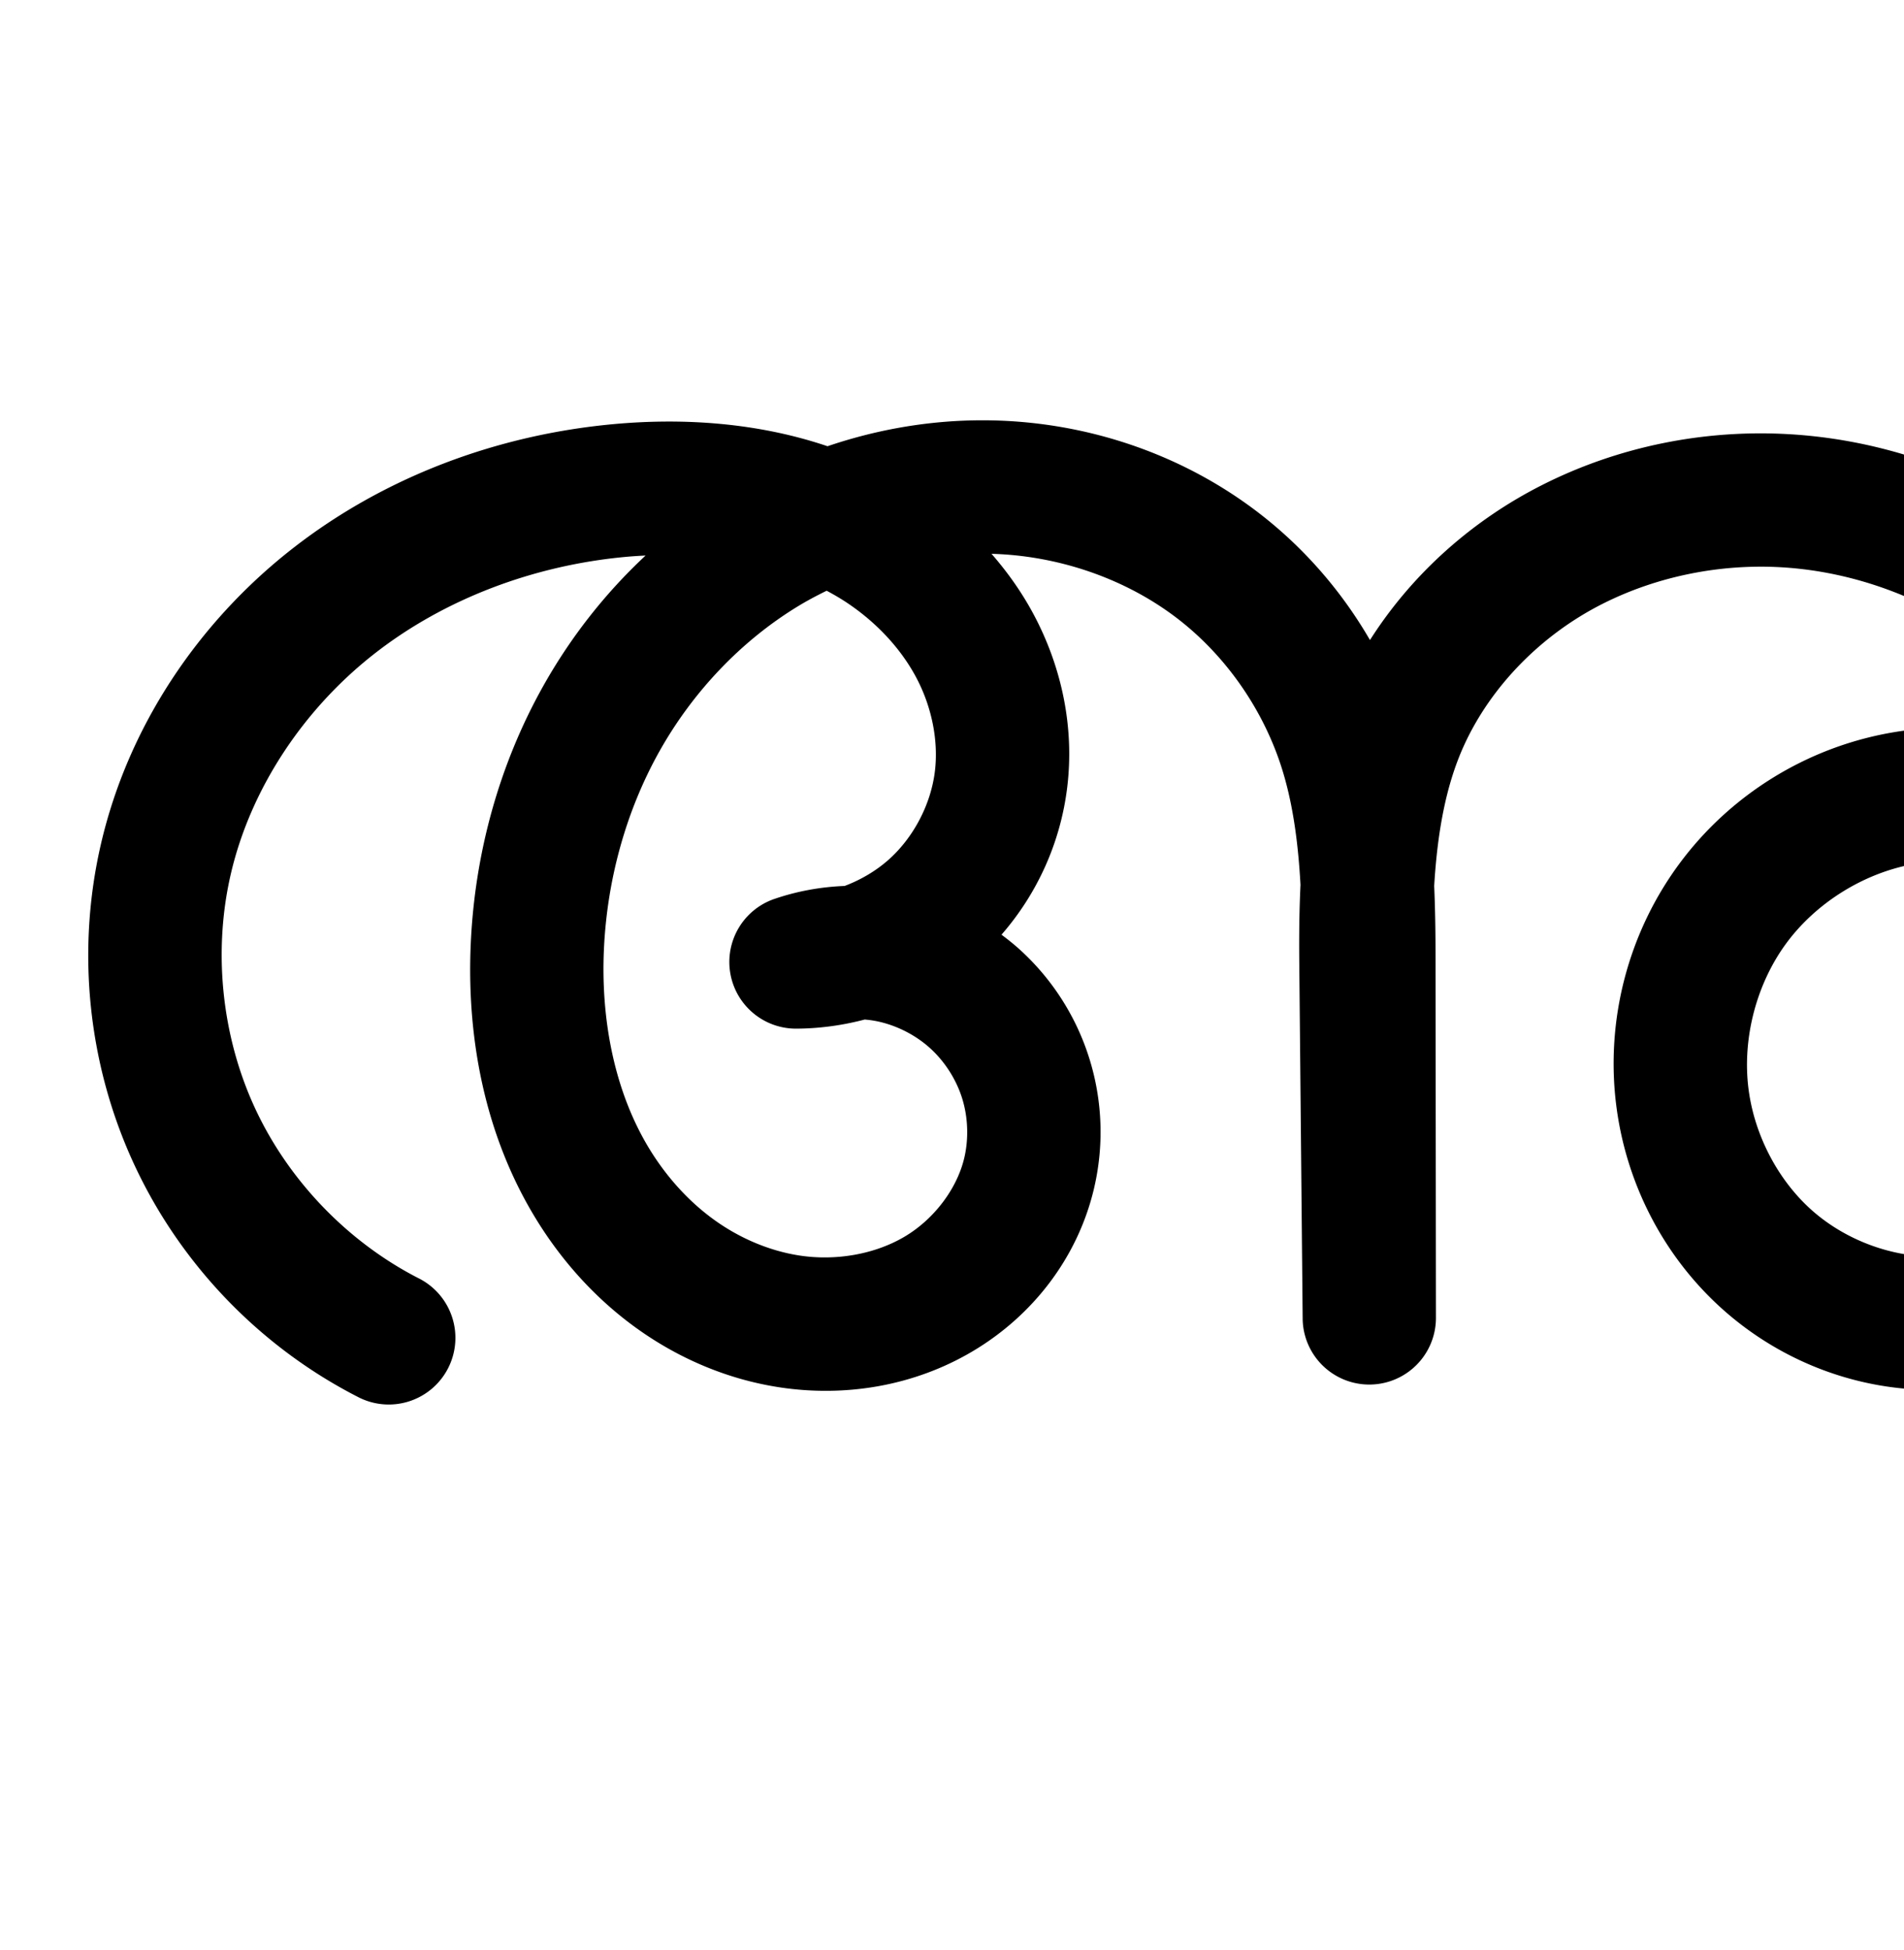 <?xml version="1.0" encoding="UTF-8" standalone="no"?>
<!-- Created with Inkscape (http://www.inkscape.org/) -->

<svg
   xmlns:dc="http://purl.org/dc/elements/1.1/"
   xmlns:cc="http://creativecommons.org/ns#"
   xmlns:rdf="http://www.w3.org/1999/02/22-rdf-syntax-ns#"
   xmlns:svg="http://www.w3.org/2000/svg"
   xmlns="http://www.w3.org/2000/svg"
   xmlns:sodipodi="http://sodipodi.sourceforge.net/DTD/sodipodi-0.dtd"
   xmlns:inkscape="http://www.inkscape.org/namespaces/inkscape"
   width="2000"
   height="2048"
   id="svg2992"
   version="1.1"
   inkscape:version="0.91pre3 r13670"
   sodipodi:docname="അ.svg">
  <defs
     id="defs5498">
    <inkscape:path-effect
       effect="knot"
       id="path-effect4157"
       is_visible="true"
       interruption_width="3"
       prop_to_stroke_width="true"
       add_stroke_width="true"
       add_other_stroke_width="true"
       switcher_size="15"
       crossing_points_vector="" />
    <inkscape:path-effect
       effect="envelope"
       id="path-effect4153"
       is_visible="true"
       yy="true"
       xx="true"
       bendpath1="m -2452.643,-533.933 2176.275,0"
       bendpath2="m -276.368,-533.933 0,879.426"
       bendpath3="m -2452.643,345.493 2176.275,0"
       bendpath4="m -2452.643,-533.933 0,879.426" />
    <inkscape:path-effect
       effect="spiro"
       id="path-effect4372-5-8"
       is_visible="true" />
    <inkscape:path-effect
       effect="spiro"
       id="path-effect4372-5-8-0"
       is_visible="true" />
    <inkscape:path-effect
       effect="spiro"
       id="path-effect4372-5-8-0-8"
       is_visible="true" />
    <inkscape:path-effect
       effect="spiro"
       id="path-effect4372-5-8-0-5"
       is_visible="true" />
    <inkscape:path-effect
       effect="spiro"
       id="path-effect4372-5-8-0-1"
       is_visible="true" />
    <inkscape:path-effect
       effect="spiro"
       id="path-effect4372-5-8-0-4"
       is_visible="true" />
  </defs>
  <sodipodi:namedview
     inkscape:window-height="853"
     inkscape:window-width="1600"
     inkscape:pageshadow="2"
     inkscape:pageopacity="0.0"
     borderopacity="1.0"
     bordercolor="#666666"
     pagecolor="#ffffff"
     id="base"
     showgrid="true"
     showguides="true"
     inkscape:guide-bbox="true"
     inkscape:zoom="0.227"
     inkscape:cx="-213.04085"
     inkscape:cy="1415.7064"
     inkscape:window-x="1598"
     inkscape:window-y="-3"
     inkscape:current-layer="layer1"
     inkscape:window-maximized="1"
     inkscape:snap-grids="false"
     inkscape:snap-to-guides="false"
     inkscape:snap-text-baseline="true">
    <sodipodi:guide
       orientation="horizontal"
       position="0,600"
       id="guide5596" />
    <inkscape:grid
       type="xygrid"
       id="grid3769"
       empspacing="3"
       visible="true"
       enabled="true"
       snapvisiblegridlinesonly="true"
       spacingx="4px"
       units="px"
       dotted="true"
       spacingy="4px" />
    <sodipodi:guide
       orientation="0,1"
       position="-1040,1600"
       id="guide2985" />
  </sodipodi:namedview>
  <g
     inkscape:label="Layer 1"
     inkscape:groupmode="layer"
     id="layer1"
     transform="translate(0,1048)">
    <path
       style="fill:none;fill-rule:evenodd;stroke:#000000;stroke-width:140;stroke-linecap:round;stroke-linejoin:round;stroke-miterlimit:4;stroke-dasharray:none;stroke-opacity:1"
       d="m -2205.246,354.202 c -88.535,-45.381 -161.225,-120.987 -203.093,-211.236 -41.867,-90.25 -52.647,-194.575 -30.119,-291.479 24.741,-106.42 89.038,-202.304 174.96,-269.792 85.922,-67.489 192.588,-106.958 301.386,-116.981 95.721,-8.819 196.478,5.903 276.701,58.86 40.111,26.479 74.385,62.276 96.921,104.728 22.536,42.452 33.015,91.61 27.307,139.333 -6.246,52.226 -32.134,101.868 -71.384,136.883 -39.25,35.015 -91.512,55.093 -144.11,55.362 31.717,-10.87 66.355,-13.081 99.197,-6.332 32.842,6.749 63.801,22.441 88.661,44.937 24.86,22.497 43.556,51.74 53.541,83.746 9.985,32.007 11.234,66.693 3.576,99.334 -12.374,52.743 -48.149,98.993 -94.691,126.72 -46.542,27.727 -103.089,37.237 -156.656,29.144 -42.925,-6.486 -83.984,-23.92 -119.321,-49.139 -35.337,-25.219 -64.989,-58.112 -87.676,-95.124 -45.376,-74.025 -62.229,-163.194 -58.265,-249.928 3.803,-83.219 26.267,-165.758 66.947,-238.456 40.68,-72.698 99.677,-135.336 170.88,-178.58 71.202,-43.244 154.547,-66.781 237.837,-65.168 83.29,1.613 166.204,28.648 233.279,78.053 62.208,45.821 109.739,110.907 135.598,183.712 25.859,72.806 28.832,151.454 28.919,228.715 l 0.431,382.927 -3.579,-375.714 c -0.826,-86.72 3.282,-175.908 39.16,-254.863 35.878,-78.955 100.621,-143.684 178.064,-182.719 68.36,-34.456 145.957,-50.06 222.389,-45.767 76.432,4.293 151.543,28.362 216.799,68.386 130.513,80.048 217.655,224.052 235.879,376.069 11.348,94.659 -3.541,194.404 -53.9,275.355 -25.18,40.476 -58.982,75.78 -99.282,101.239 -40.3,25.459 -87.131,40.896 -134.766,42.672 -65.96,2.459 -132.32,-21.937 -181.792,-65.633 -49.472,-43.695 -81.757,-106.064 -90.087,-171.543 -9.056,-71.185 10.293,-145.589 52.879,-203.345 42.586,-57.756 107.946,-98.233 178.627,-110.624 70.681,-12.391 145.912,3.44 205.605,43.265 59.693,39.825 103.197,103.21 118.896,173.231"
       id="path4370-9-4-7"
       inkscape:original-d="m -2205.246,354.20182 c 0,0 -274.8255,-322.738737 -233.2117,-502.7157 46.0758,-199.27442 271.8453,-383.20004 476.3459,-386.77388 167.4744,-2.92677 394.1143,135.56065 400.9296,302.92194 3.9167,96.18141 -215.4937,192.245408 -215.4937,192.245408 0,0 254.8983,112.00437 244.9751,221.686462 -8.8829,98.18276 -154.9636,176.57871 -251.3466,155.86446 -154.8419,-33.278 -301.3951,-239.990981 -265.2619,-394.191563 62.0596,-264.842847 452.1868,-493.981897 708.9427,-404.151427 139.7061,48.87859 163.0006,173.52894 164.5171,412.427503 l 0.4307,382.927487 -3.5787,-375.713593 c -0.6214,-65.236797 61.0986,-391.286277 217.22332,-437.582557 250.55187,-74.29713 618.60712,143.52366 675.06662,398.687587 36.62809,165.537547 -119.74778,397.989173 -287.9488,419.266213 -119.31289,15.0928 -304.17627,-121.32961 -271.8788,-237.17533 50.53193,-181.24971 556.00673,-97.4726349 556.00673,-97.4726349"
       inkscape:connector-curvature="0"
       sodipodi:nodetypes="caaacaaaascsaaaac"
       inkscape:path-effect="#path-effect4372-5-8-0" />
    <path
       style="color:#000000;font-style:normal;font-variant:normal;font-weight:normal;font-stretch:normal;font-size:medium;line-height:normal;font-family:sans-serif;text-indent:0;text-align:start;text-decoration:none;text-decoration-line:none;text-decoration-style:solid;text-decoration-color:#000000;letter-spacing:normal;word-spacing:normal;text-transform:none;direction:ltr;block-progression:tb;writing-mode:lr-tb;baseline-shift:baseline;text-anchor:start;white-space:normal;clip-rule:nonzero;display:inline;overflow:visible;visibility:visible;opacity:1;isolation:auto;mix-blend-mode:normal;color-interpolation:sRGB;color-interpolation-filters:linearRGB;solid-color:#000000;solid-opacity:1;fill:#000000;fill-opacity:1;fill-rule:evenodd;stroke:none;stroke-width:140;stroke-linecap:round;stroke-linejoin:round;stroke-miterlimit:4;stroke-dasharray:none;stroke-dashoffset:0;stroke-opacity:1;color-rendering:auto;image-rendering:auto;shape-rendering:auto;text-rendering:auto;enable-background:accumulate"
       d="m 1023.227,-606.502 c -52.636,0.937 -104.587,10.375 -153.975,27.164 -73.329,-24.784 -151.394,-29.974 -225.031,-23.189 -121.352,11.18 -240.575,54.954 -338.203,131.637 -97.91,76.904 -171.204,185.548 -199.902,308.99 -26.153,112.494 -13.802,232.019 34.801,336.789 48.603,104.77 131.883,191.39 234.662,244.072 A 70.007,70.007 0 1 0 439.439,294.373 C 365.149,256.293 303.047,191.702 267.916,115.973 232.785,40.243 223.575,-48.884 242.479,-130.197 c 20.783,-89.399 76.082,-172.522 150.018,-230.596 74.217,-58.295 168.325,-93.457 264.568,-102.324 7.024,-0.647 14.049,-1.086 21.068,-1.428 -42.893,39.972 -79.283,86.6 -107.826,137.609 -46.343,82.818 -71.509,175.775 -75.789,269.443 -4.477,97.96 14.083,200.912 68.512,289.707 27.233,44.427 63.002,84.338 106.693,115.52 43.789,31.251 94.798,53.106 149.527,61.375 68.772,10.391 141.027,-1.336 202.94,-38.221 62.396,-37.172 109.865,-97.776 127.014,-170.869 10.563,-45.025 8.871,-92.021 -4.902,-136.17 -13.774,-44.149 -39.105,-83.772 -73.397,-114.803 -6.05,-5.475 -12.416,-10.53 -18.92,-15.385 37.898,-43.432 62.187,-97.517 69.092,-155.25 7.58,-63.382 -6.167,-126.187 -34.982,-180.469 -12.425,-23.406 -27.57,-44.796 -44.59,-64.297 68.138,1.881 136.382,24.502 190.369,64.268 50.431,37.146 89.942,91.068 111.15,150.779 14.144,39.822 20.379,84.665 23.037,132.596 -1.312,27.479 -1.549,54.504 -1.301,80.572 l 3.58,375.713 a 70.007,70.007 0 0 0 139.996,-0.746 l -0.432,-382.926 c -0.026,-23.182 -0.346,-47.098 -1.406,-71.418 3.248,-54.21 11.711,-104.421 31.148,-147.195 28.718,-63.198 82.171,-117.077 145.842,-149.17 56.932,-28.696 122.653,-41.996 186.955,-38.385 64.369,3.615 128.615,24.119 184.127,58.166 56.344,34.558 103.859,84.314 139.049,142.113 -64.352,-29.243 -136.71,-38.86 -206.98,-26.541 -88.99,15.601 -169.263,65.312 -222.881,138.029 -53.618,72.717 -77.38,164.098 -65.978,253.723 10.485,82.42 50.27,159.603 113.188,215.174 63.061,55.698 145.807,86.285 230.738,83.119 61.02,-2.275 119.345,-21.731 169.545,-53.443 50.062,-31.626 90.956,-74.611 121.334,-123.443 60.713,-97.595 76.866,-213.05 63.965,-320.664 -20.741,-173.014 -118.213,-335.057 -268.783,-427.406 -75.001,-46 -160.976,-73.635 -249.471,-78.605 -88.563,-4.974 -178.035,12.932 -257.822,53.148 -73.421,37.007 -136.968,93.221 -181.426,163.127 -31.276,-53.984 -73.366,-101.637 -124.145,-139.039 -79.435,-58.51 -175.907,-89.791 -273.438,-91.68 -6.086,-0.118 -12.167,-0.122 -18.238,-0.014 z m -154.887,178.928 c 7.021,3.737 13.877,7.699 20.439,12.031 31.203,20.598 57.263,48.246 73.658,79.131 16.256,30.622 23.466,66.135 19.631,98.199 -4.159,34.775 -22.346,69.646 -48.48,92.961 -13.26,11.829 -29.251,21.255 -46.354,27.727 -25.042,0.973 -49.924,5.451 -73.85,13.65 A 70.007,70.007 0 0 0 836.438,32.344 c 24.443,-0.125 48.579,-3.437 71.896,-9.584 4.336,0.389 8.64,0.955 12.85,1.82 20.383,4.189 40.354,14.311 55.783,28.273 15.429,13.963 27.49,32.827 33.688,52.691 6.197,19.865 7.003,42.239 2.25,62.498 -7.6,32.393 -31.68,64.29 -62.367,82.572 -31.171,18.57 -72.011,25.863 -110.373,20.066 -31.122,-4.702 -62.229,-17.716 -89.113,-36.902 -26.982,-19.256 -50.517,-45.131 -68.66,-74.729 -36.322,-59.255 -51.468,-134.64 -48.018,-210.15 3.325,-72.769 23.089,-144.893 58.105,-207.471 34.963,-62.482 85.899,-116.35 146.131,-152.932 9.626,-5.846 19.606,-11.099 29.73,-16.072 z m 1182.514,284.006 c 40.499,0.946 81.454,13.353 114.627,35.484 44.23,29.509 77.809,78.432 89.441,130.314 a 70.007,70.007 0 0 0 2.547,8.844 c -5.87,47.032 -20.209,91.748 -43.76,129.605 -19.981,32.119 -46.691,59.741 -77.231,79.033 -30.401,19.205 -65.738,30.624 -99.988,31.9 -46.989,1.752 -96.961,-16.454 -132.844,-48.146 -36.026,-31.82 -60.812,-79.374 -66.986,-127.91 -6.71,-52.745 8.224,-110.174 39.779,-152.969 l 0,0 c 31.555,-42.795 82.003,-74.038 134.375,-83.219 13.093,-2.295 26.541,-3.253 40.041,-2.938 z"
       id="path4370-9-4-7-3"
       inkscape:connector-curvature="0" />
  </g>
</svg>
